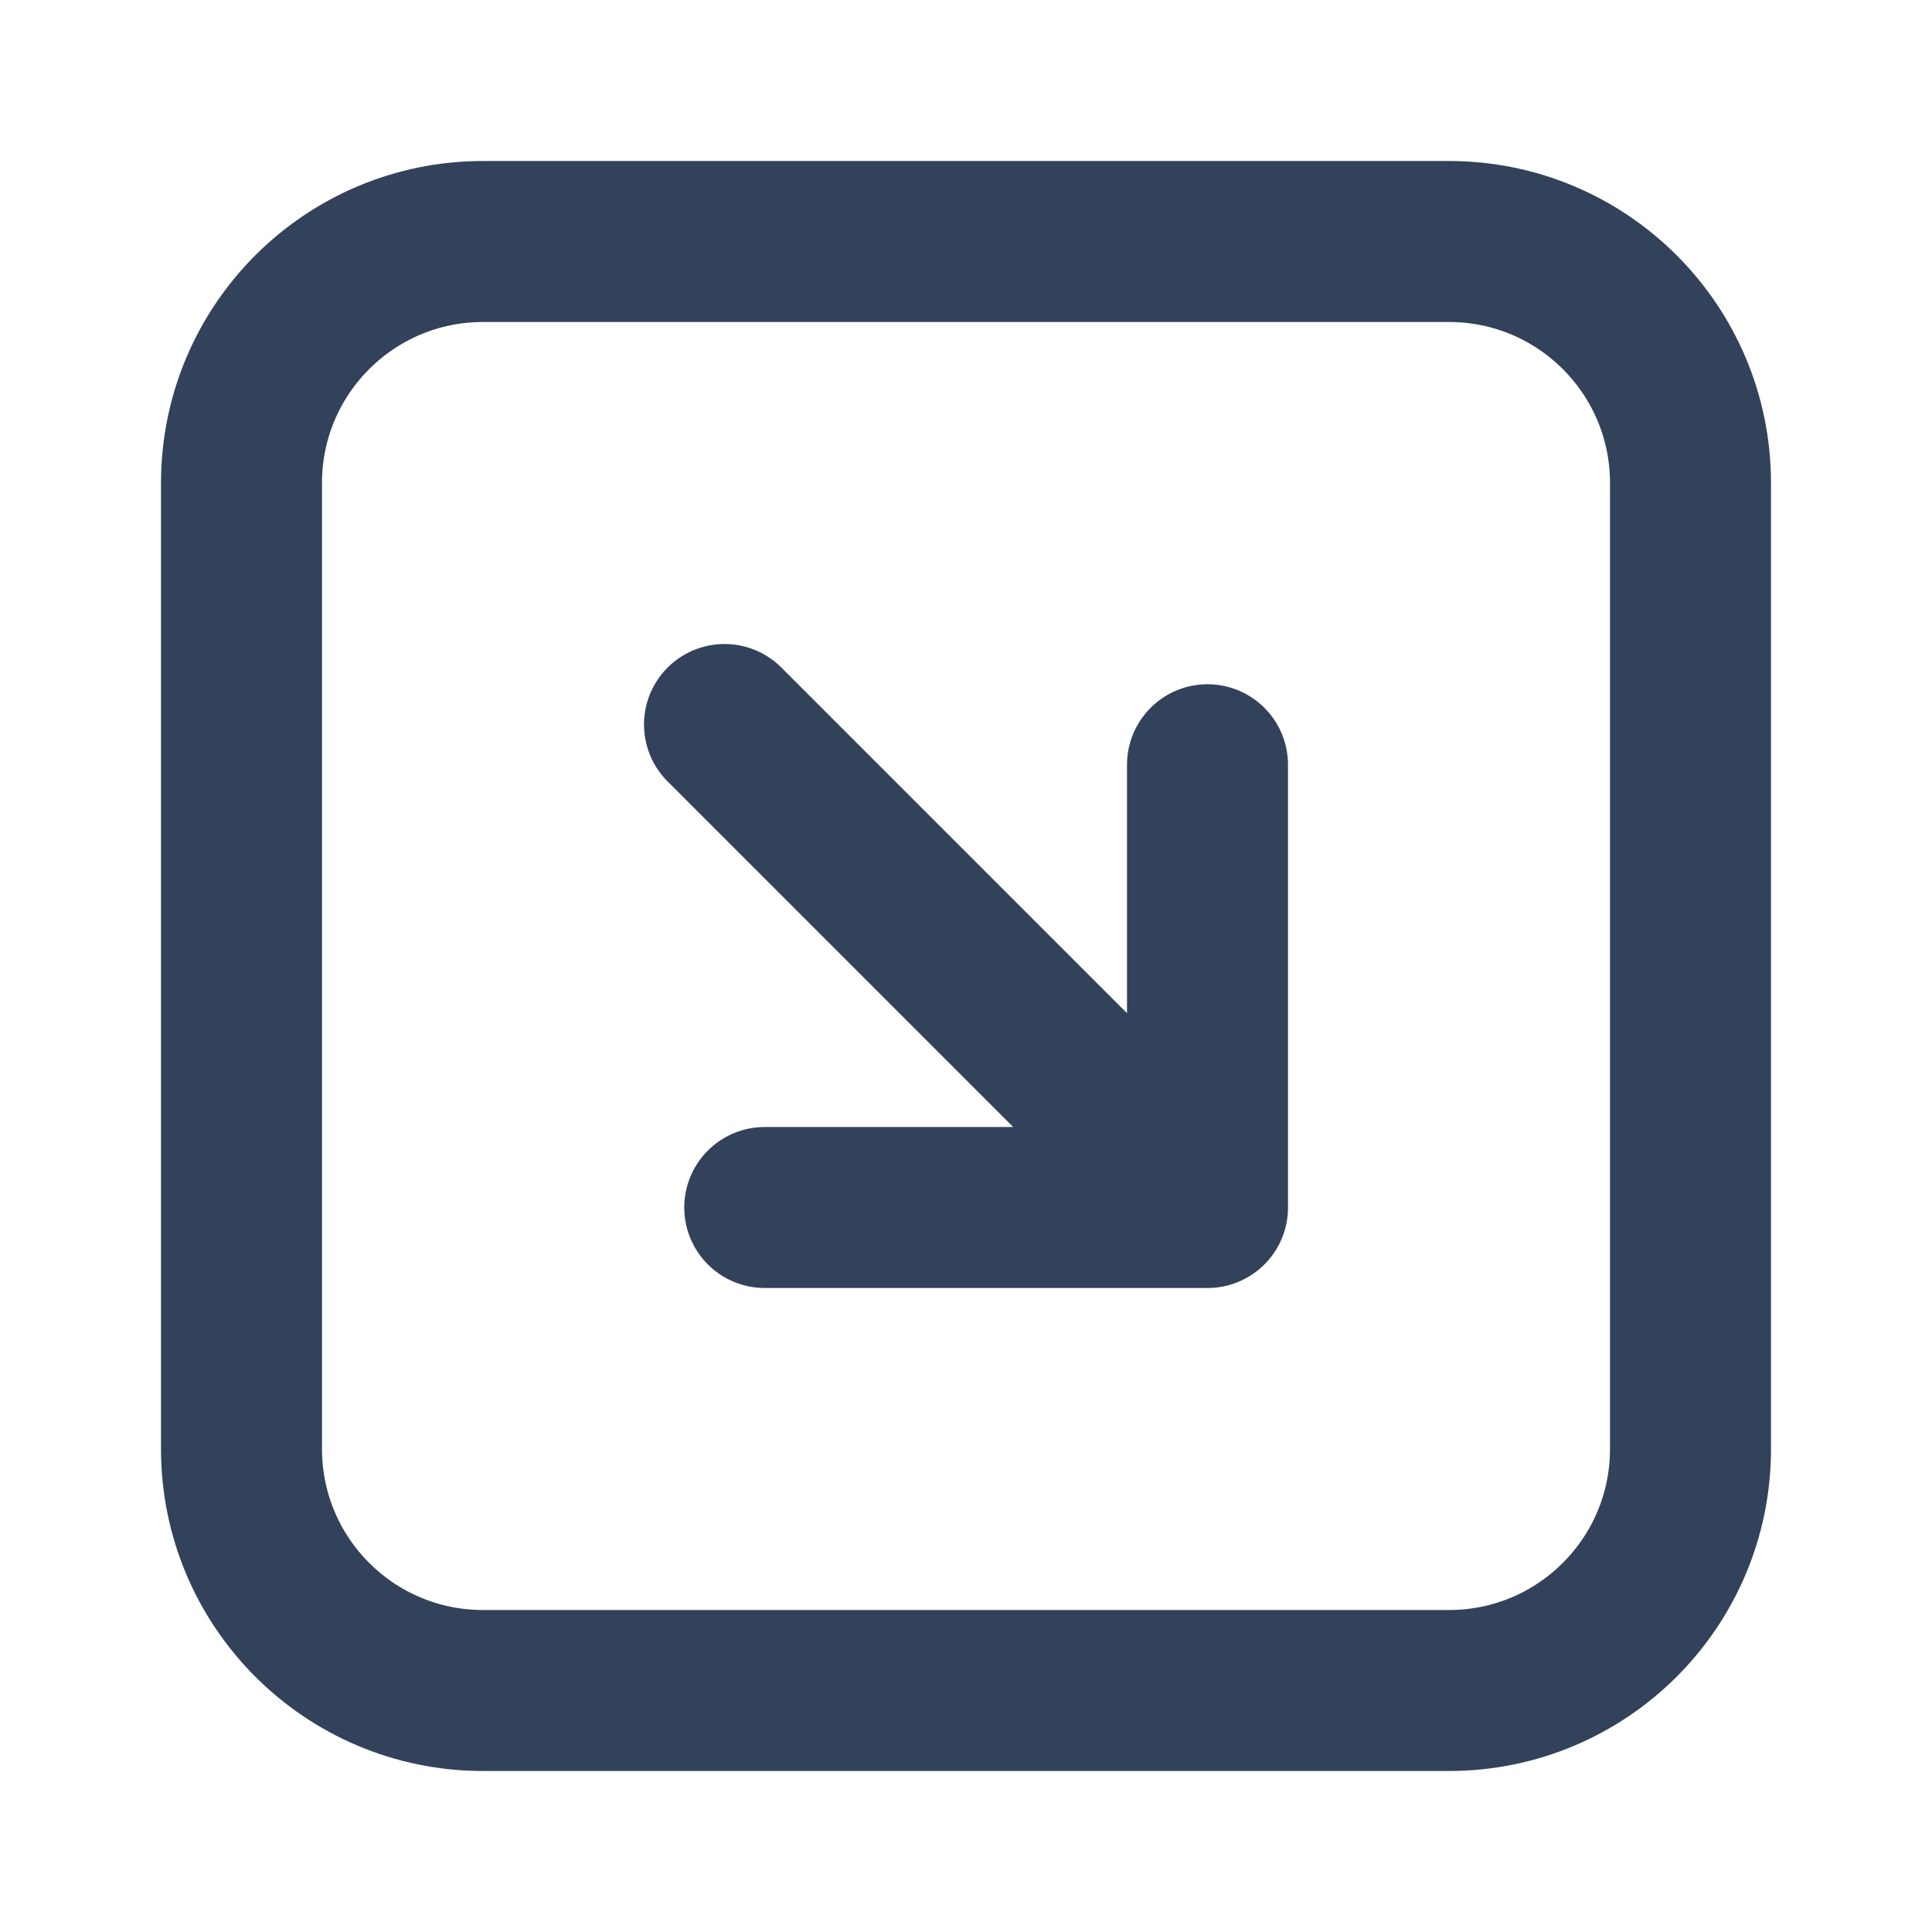 <svg width="24" height="24" viewBox="0 0 24 24" fill="none" xmlns="http://www.w3.org/2000/svg">
<path d="M15 15L9 9M15 15L15 9.5M15 15L9.5 15M3 18L3 6C3 4.343 4.343 3 6 3L18 3C19.657 3 21 4.343 21 6V18C21 19.657 19.657 21 18 21H6C4.343 21 3 19.657 3 18Z" stroke="#33425B" stroke-width="2" stroke-linecap="round" stroke-linejoin="round"/>
</svg>
